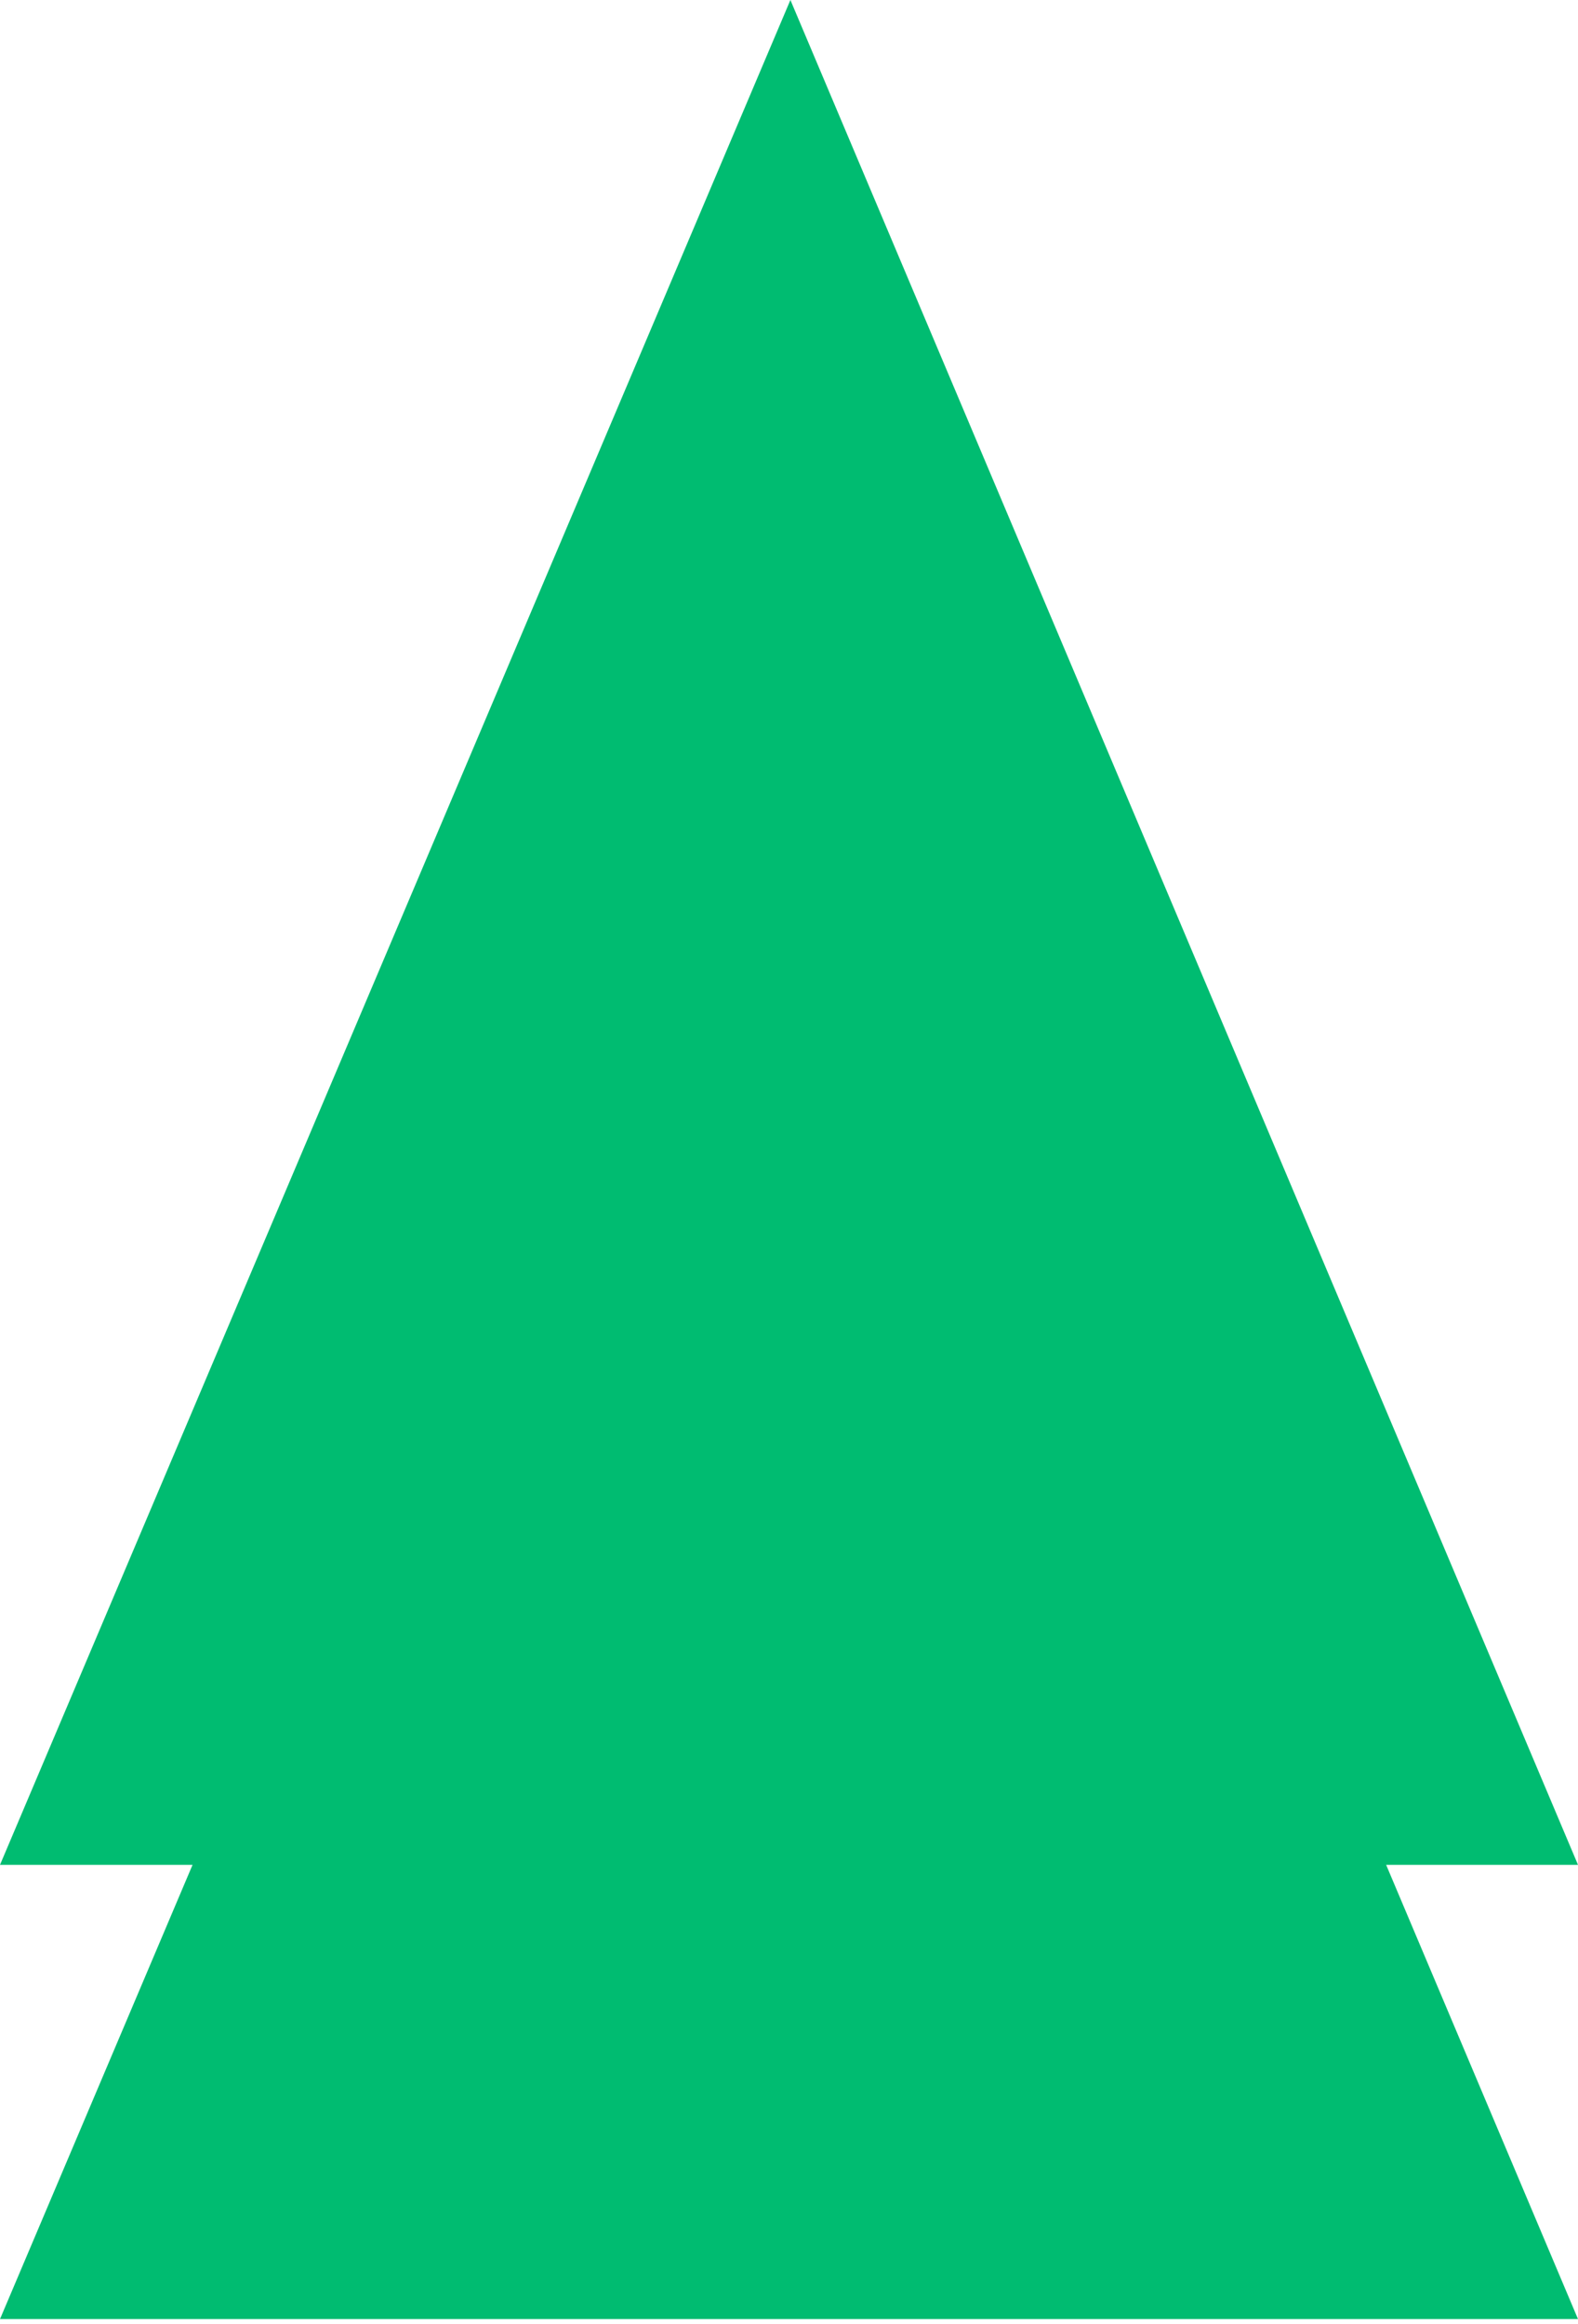 <svg width="55" height="81" viewBox="0 0 55 81" fill="none" xmlns="http://www.w3.org/2000/svg">
<path fill-rule="evenodd" clip-rule="evenodd" d="M27.549 0L0 65H6.711L0 80.833H55L48.313 65H55L27.549 0Z" fill="#00BC71"/>
</svg>
